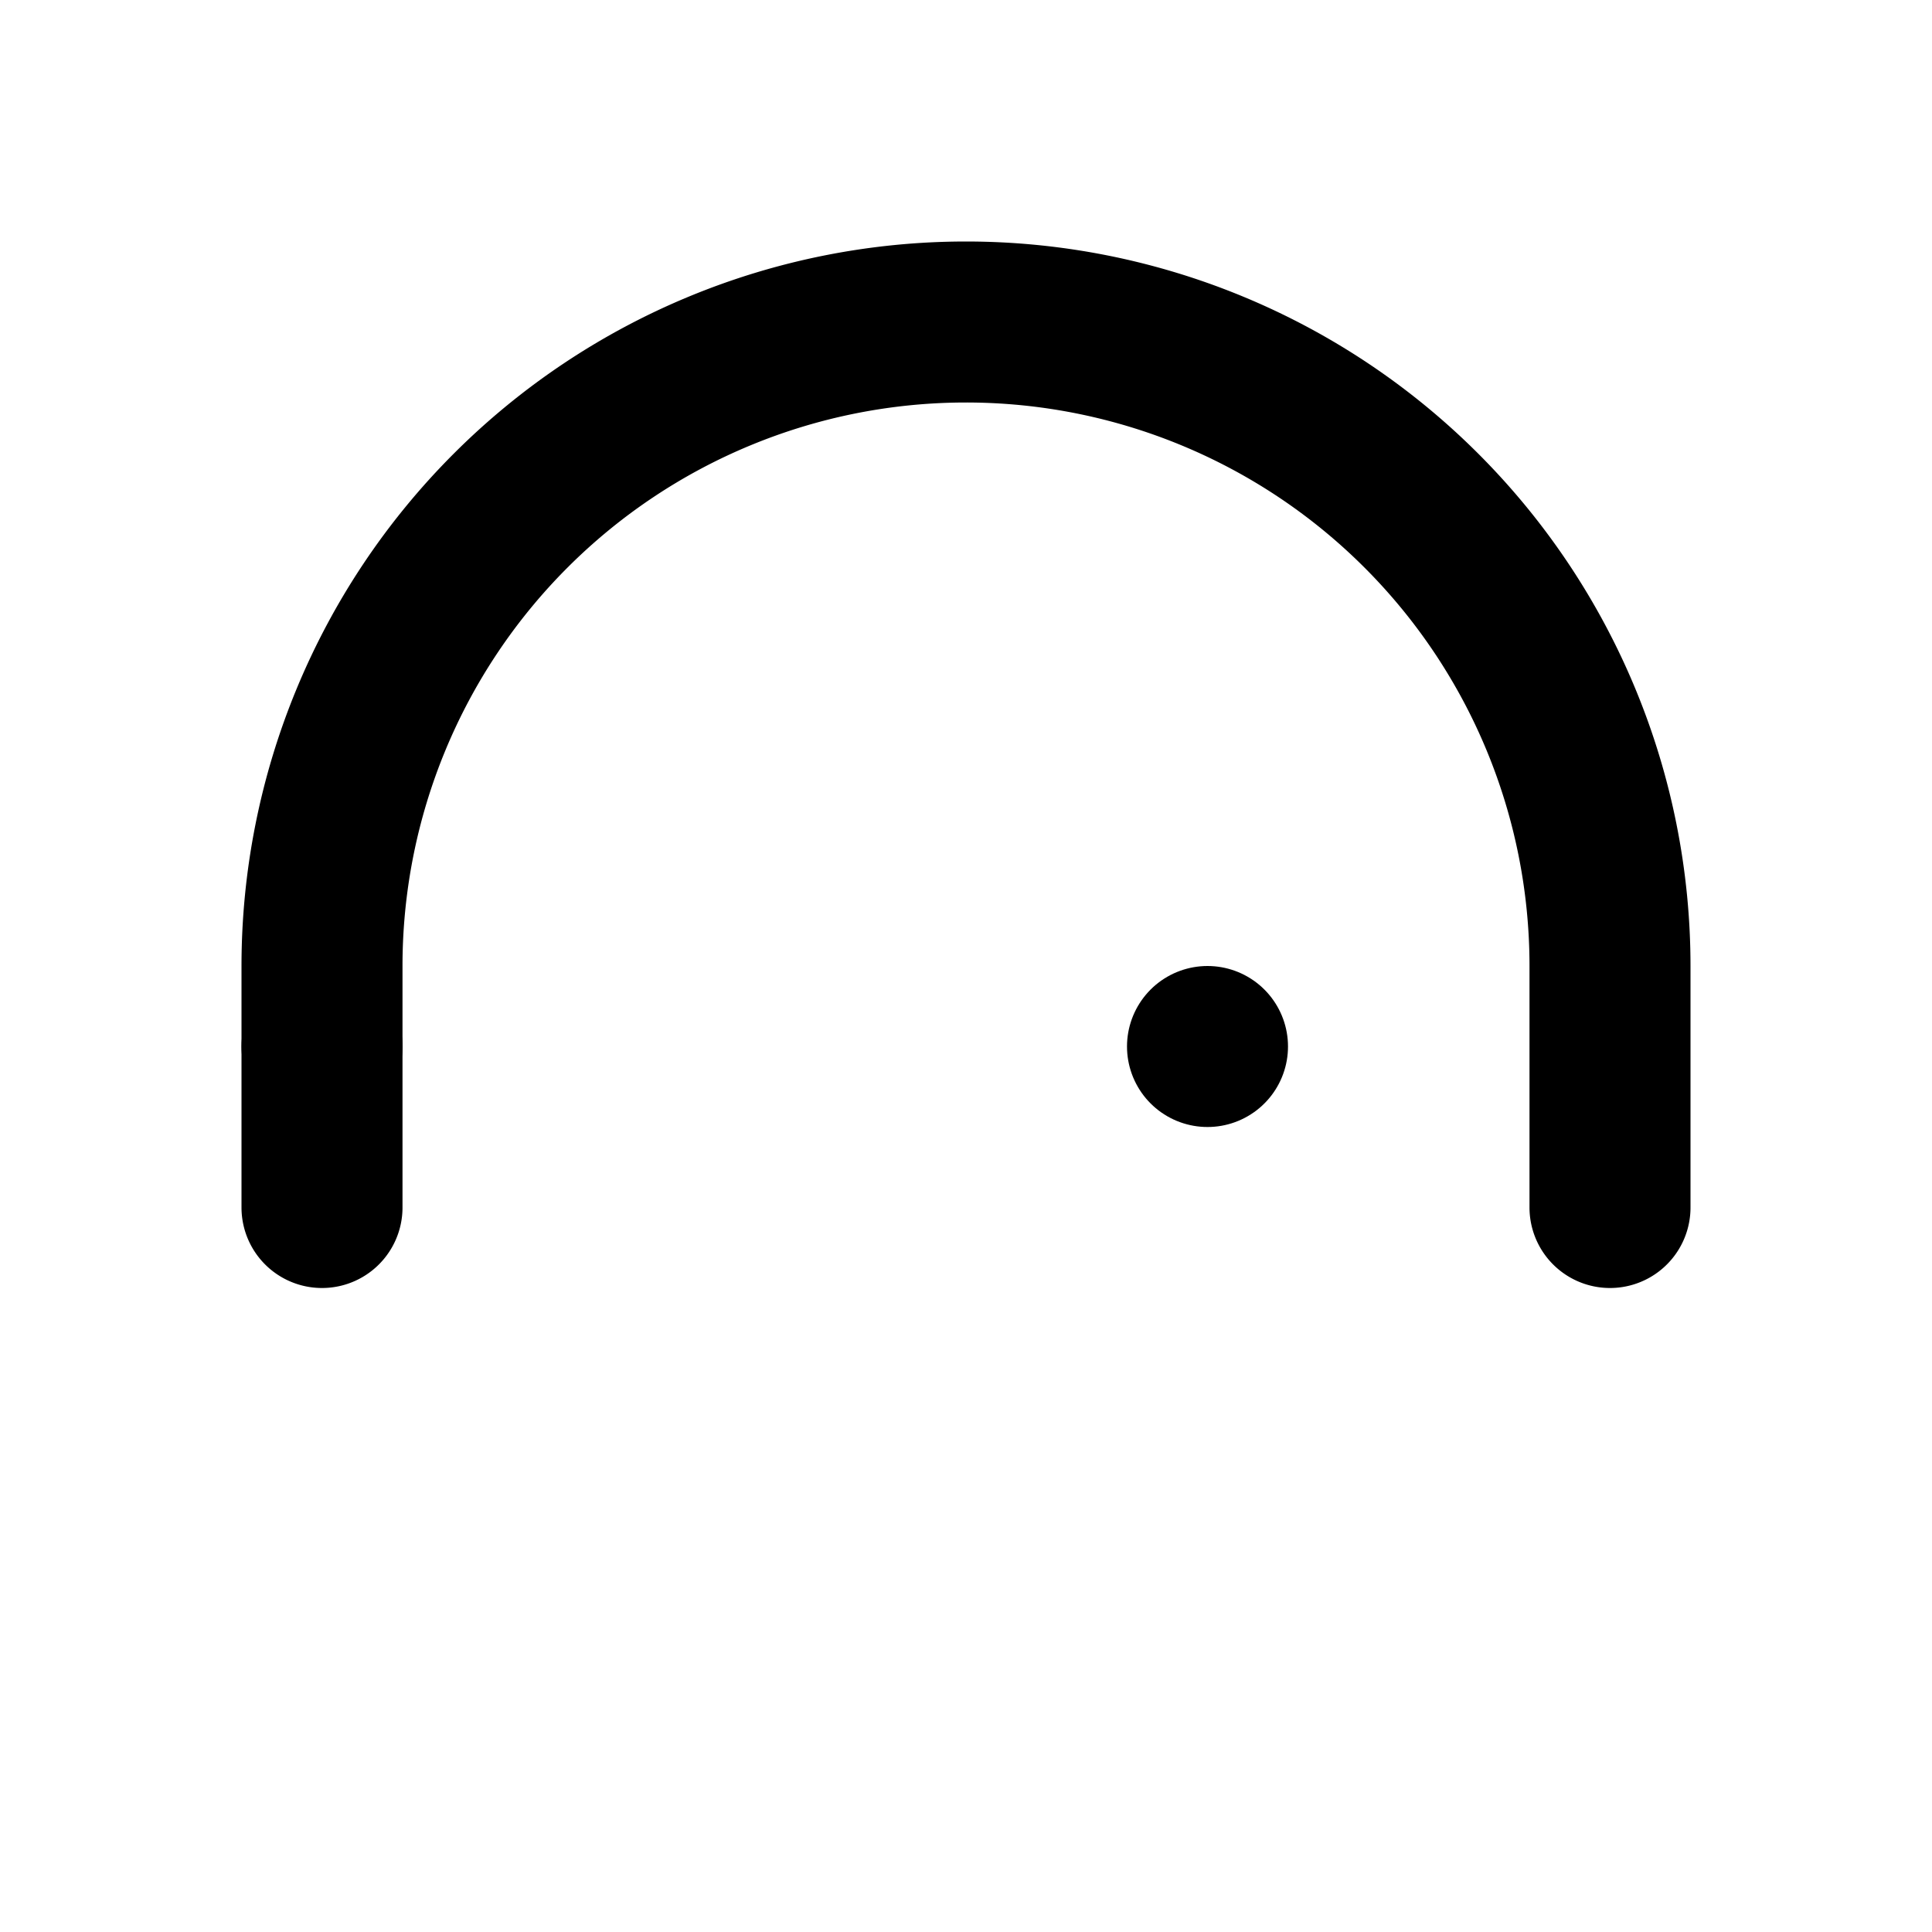 <svg xmlns="http://www.w3.org/2000/svg" viewBox="0 0 24 24" stroke-width="2" stroke="currentColor" fill="none" stroke-linecap="round" stroke-linejoin="round">
  <path stroke="none" d="M0 0h24v24H0z" fill="none"/>
  <rect x="4" y="13" rx="2" />
  <rect x="15" y="13" rx="2" />
  <path d="M4 15v-3a8 8 0 0 1 16 0v3" />
</svg>
